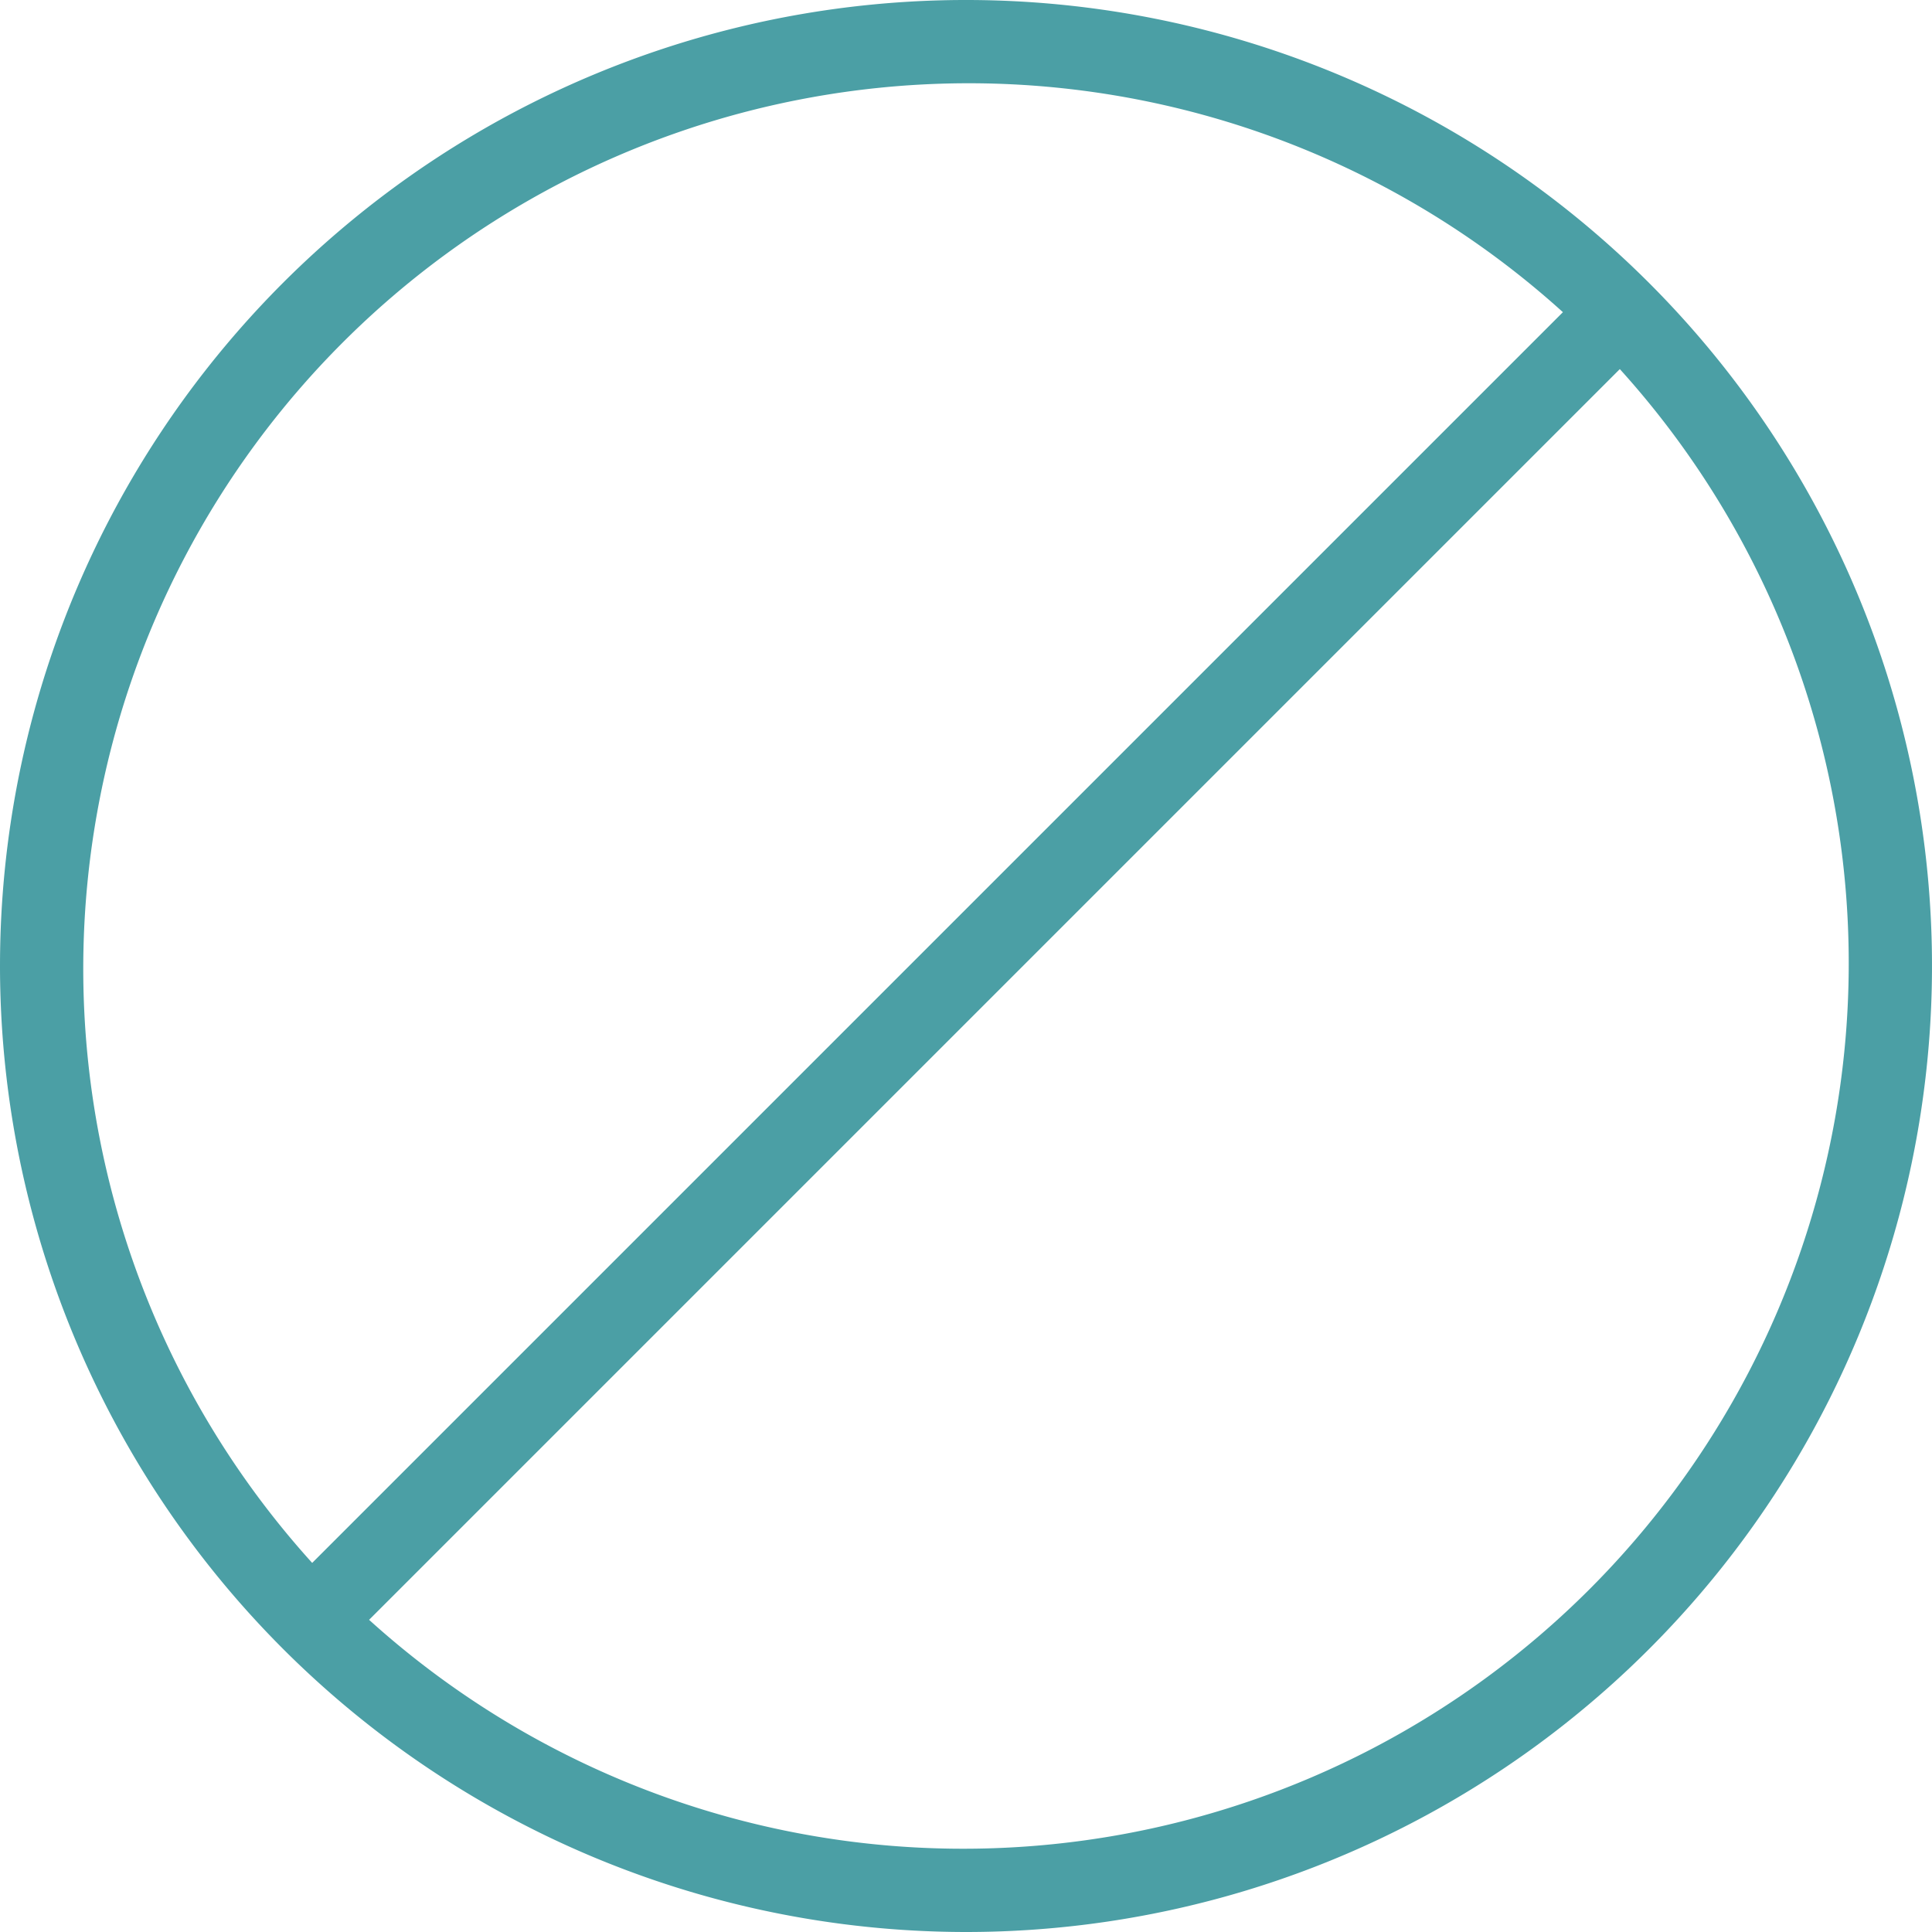 <svg xmlns="http://www.w3.org/2000/svg" width="24" height="24" viewBox="0 0 24 24">
  <path id="iconmonstr-forbidden-thin" d="M12,24A12,12,0,1,0,0,12,12.006,12.006,0,0,0,12,24ZM3.878,19.415A11,11,0,0,1,19.415,3.878L3.878,19.415ZM20.122,4.585A11,11,0,0,1,4.585,20.122Z" fill="#4b9fa5" fill-rule="evenodd"/>
</svg>
